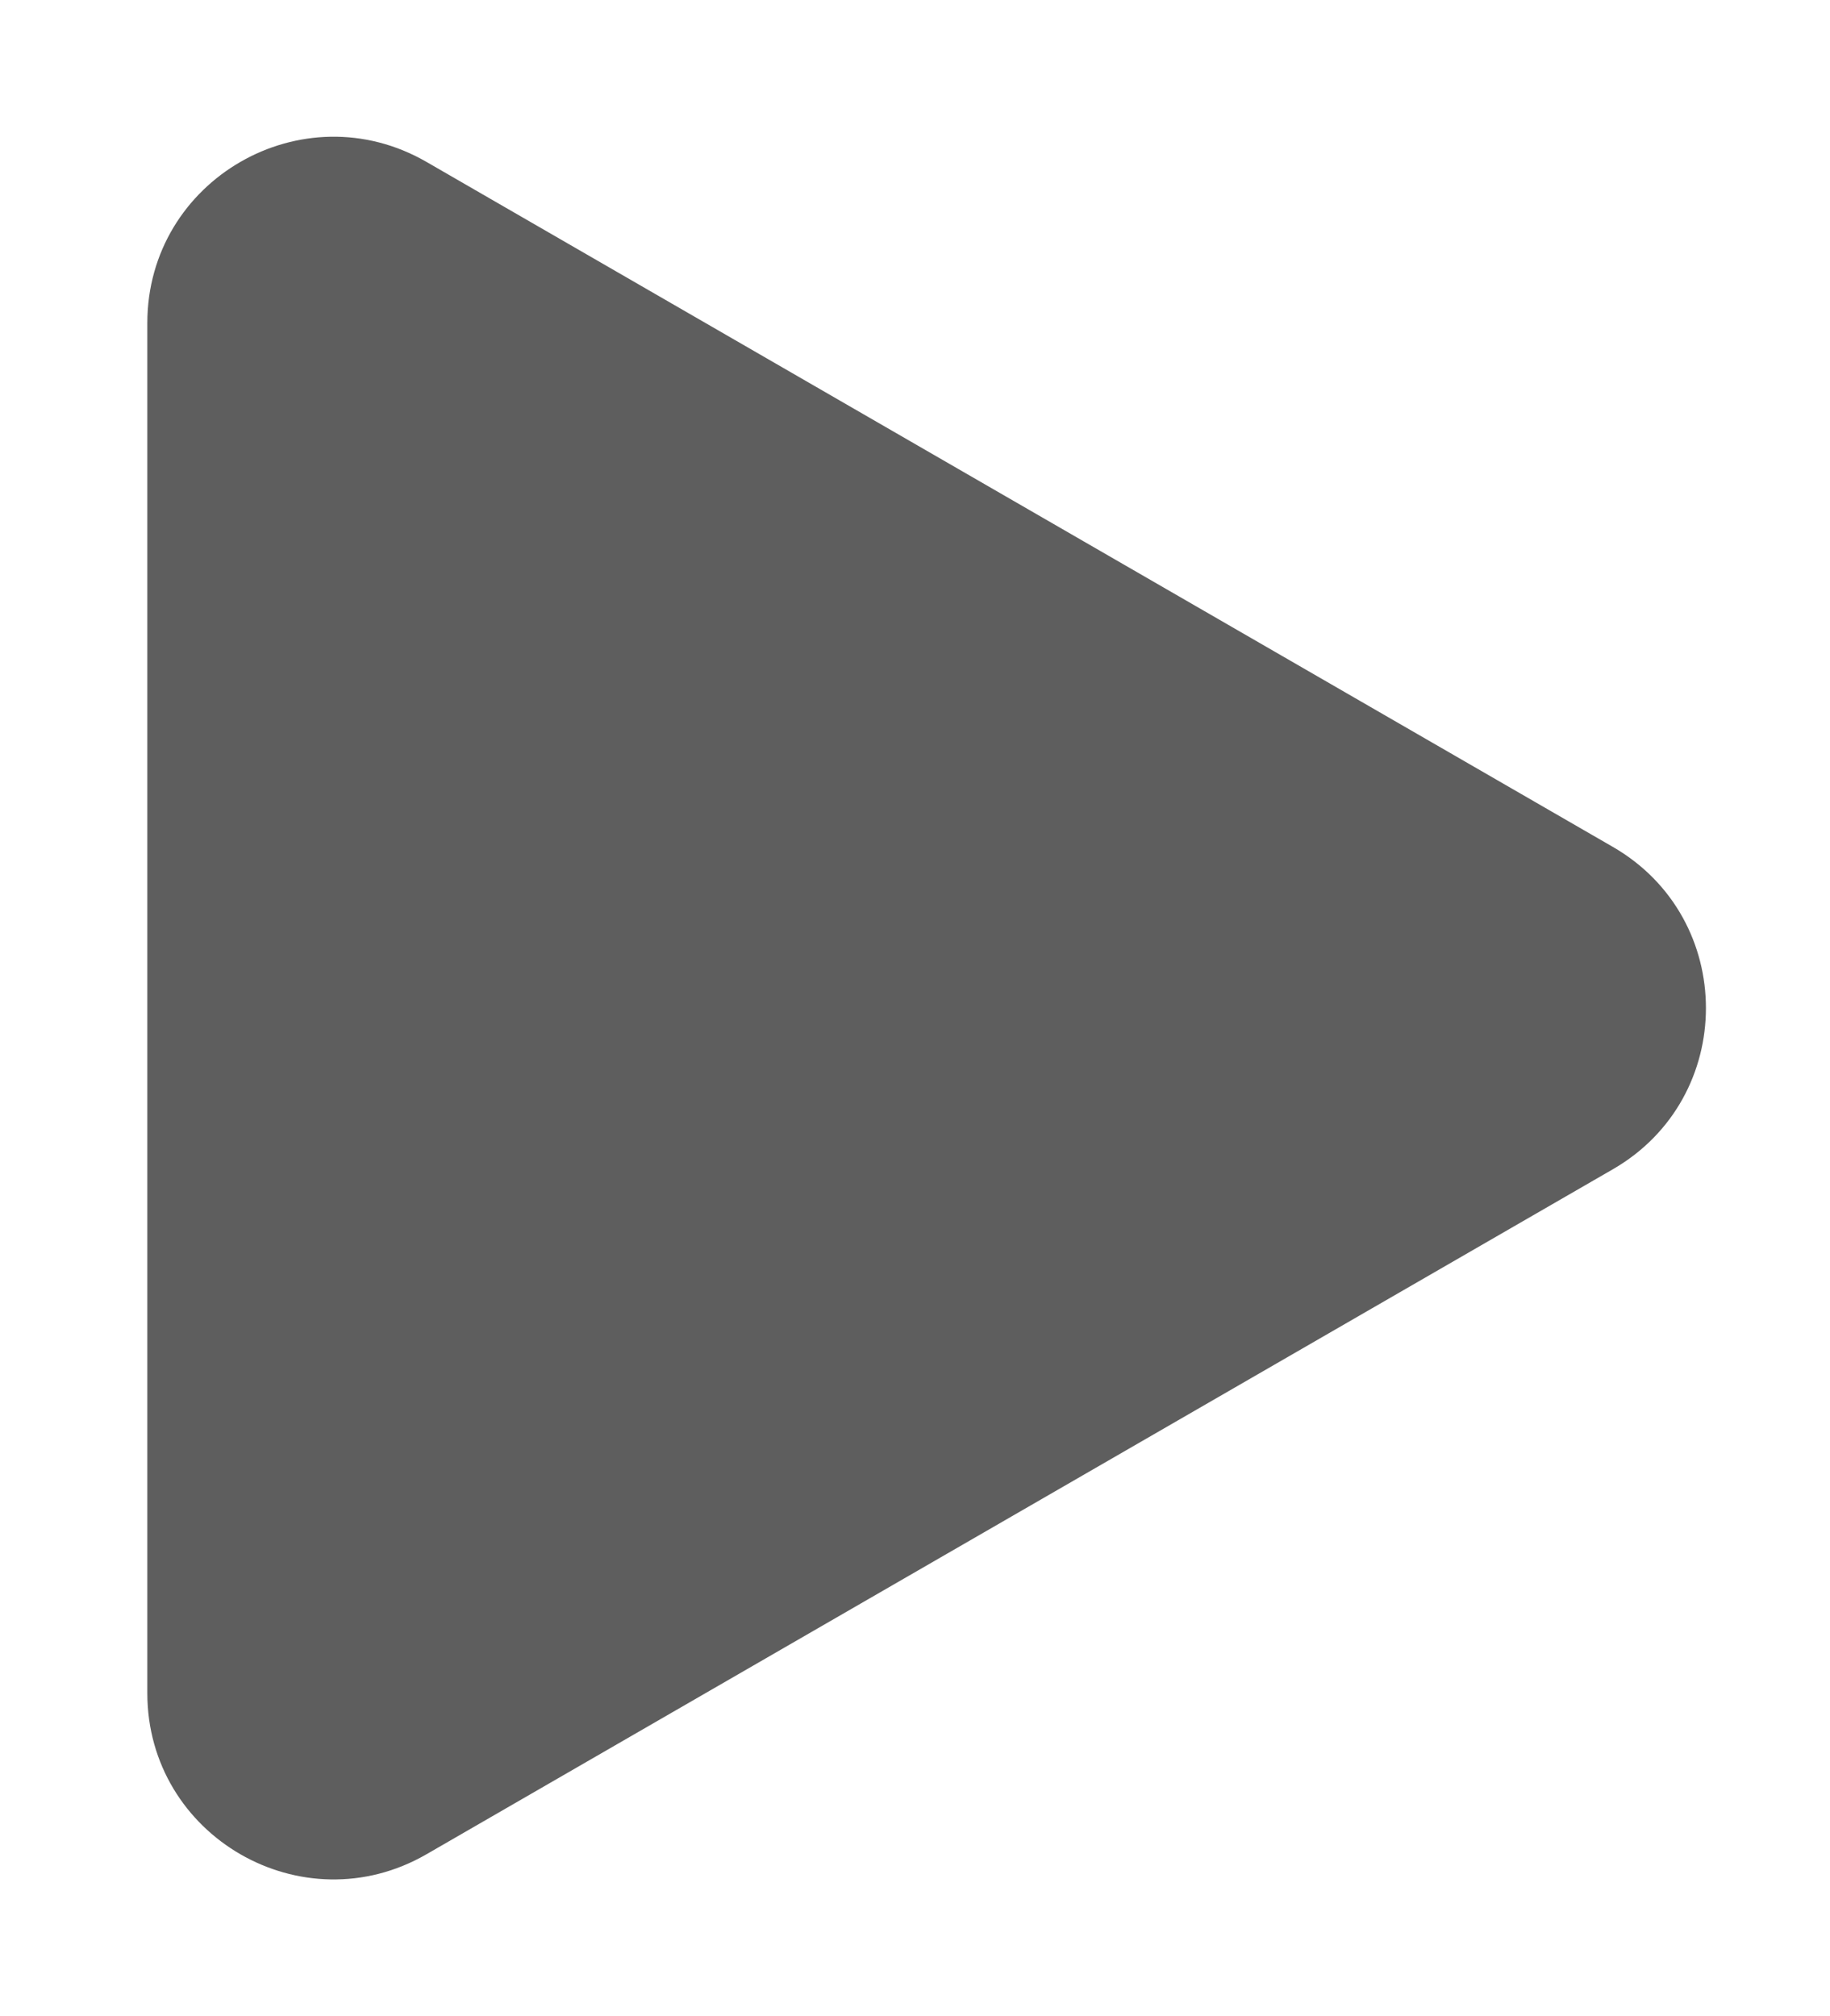 <svg width="59" height="65" viewBox="0 0 59 65" fill="none" xmlns="http://www.w3.org/2000/svg">
<g filter="url(#filter0_d_32_74)">
<path d="M52 23.304C56 25.613 56 31.387 52 33.696L13.75 55.78C9.75 58.089 4.75 55.202 4.75 50.584L4.75 6.416C4.75 1.798 9.75 -1.089 13.75 1.22L52 23.304Z" fill="#5E5E5E"/>
</g>
<defs>
<filter id="filter0_d_32_74" x="0.75" y="0.407" width="58.25" height="64.186" filterUnits="userSpaceOnUse" color-interpolation-filters="sRGB">
<feFlood flood-opacity="0" result="BackgroundImageFix"/>
<feColorMatrix in="SourceAlpha" type="matrix" values="0 0 0 0 0 0 0 0 0 0 0 0 0 0 0 0 0 0 127 0" result="hardAlpha"/>
<feOffset dy="4"/>
<feGaussianBlur stdDeviation="2"/>
<feComposite in2="hardAlpha" operator="out"/>
<feColorMatrix type="matrix" values="0 0 0 0 0 0 0 0 0 0 0 0 0 0 0 0 0 0 0.25 0"/>
<feBlend mode="normal" in2="BackgroundImageFix" result="effect1_dropShadow_32_74"/>
<feBlend mode="normal" in="SourceGraphic" in2="effect1_dropShadow_32_74" result="shape"/>
</filter>
</defs>
</svg>
